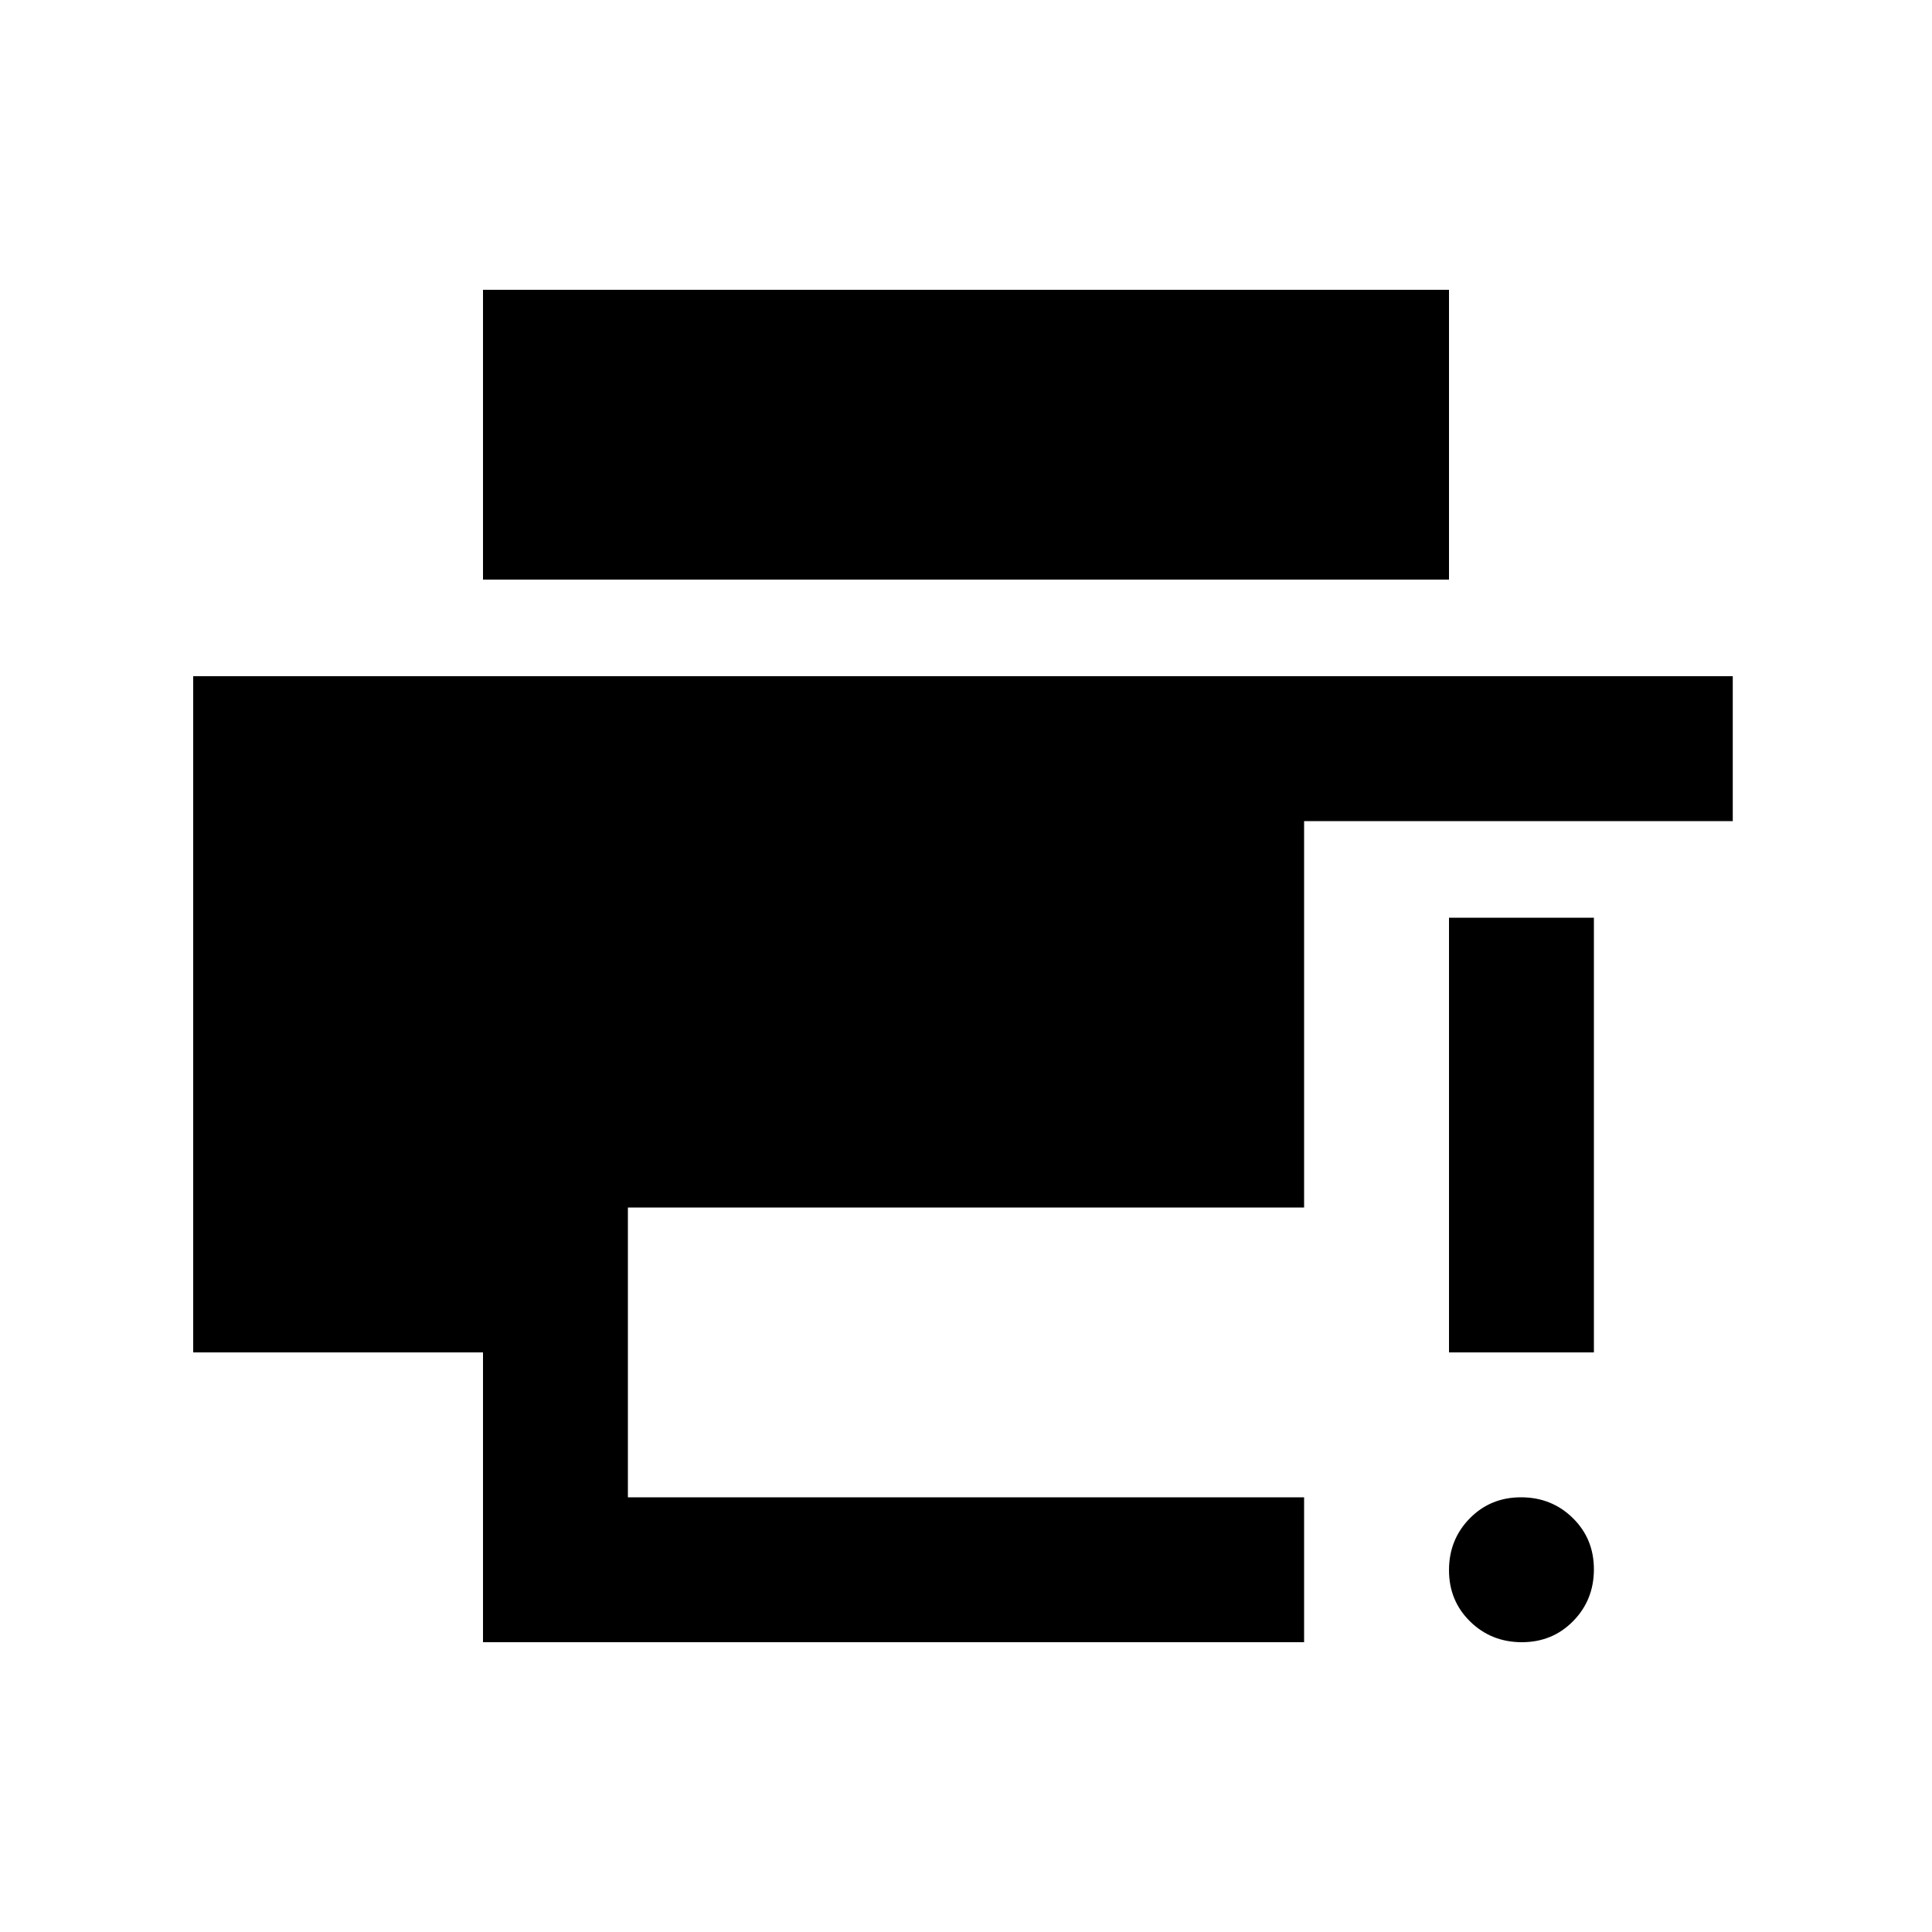 <svg xmlns="http://www.w3.org/2000/svg" height="20" viewBox="0 96 960 960" width="20"><path d="M756.211 912Q741 912 730.5 901.711q-10.5-10.29-10.5-25.5Q720 861 730.289 850.5q10.29-10.5 25.5-10.5Q771 840 781.5 850.289q10.5 10.29 10.5 25.5Q792 891 781.711 901.5q-10.29 10.5-25.5 10.5ZM720 768V552h72v216h-72ZM240 912V768H96V432h765v72H648v192H312v144h336v72H240Zm0-528V240h480v144H240Z"/></svg>